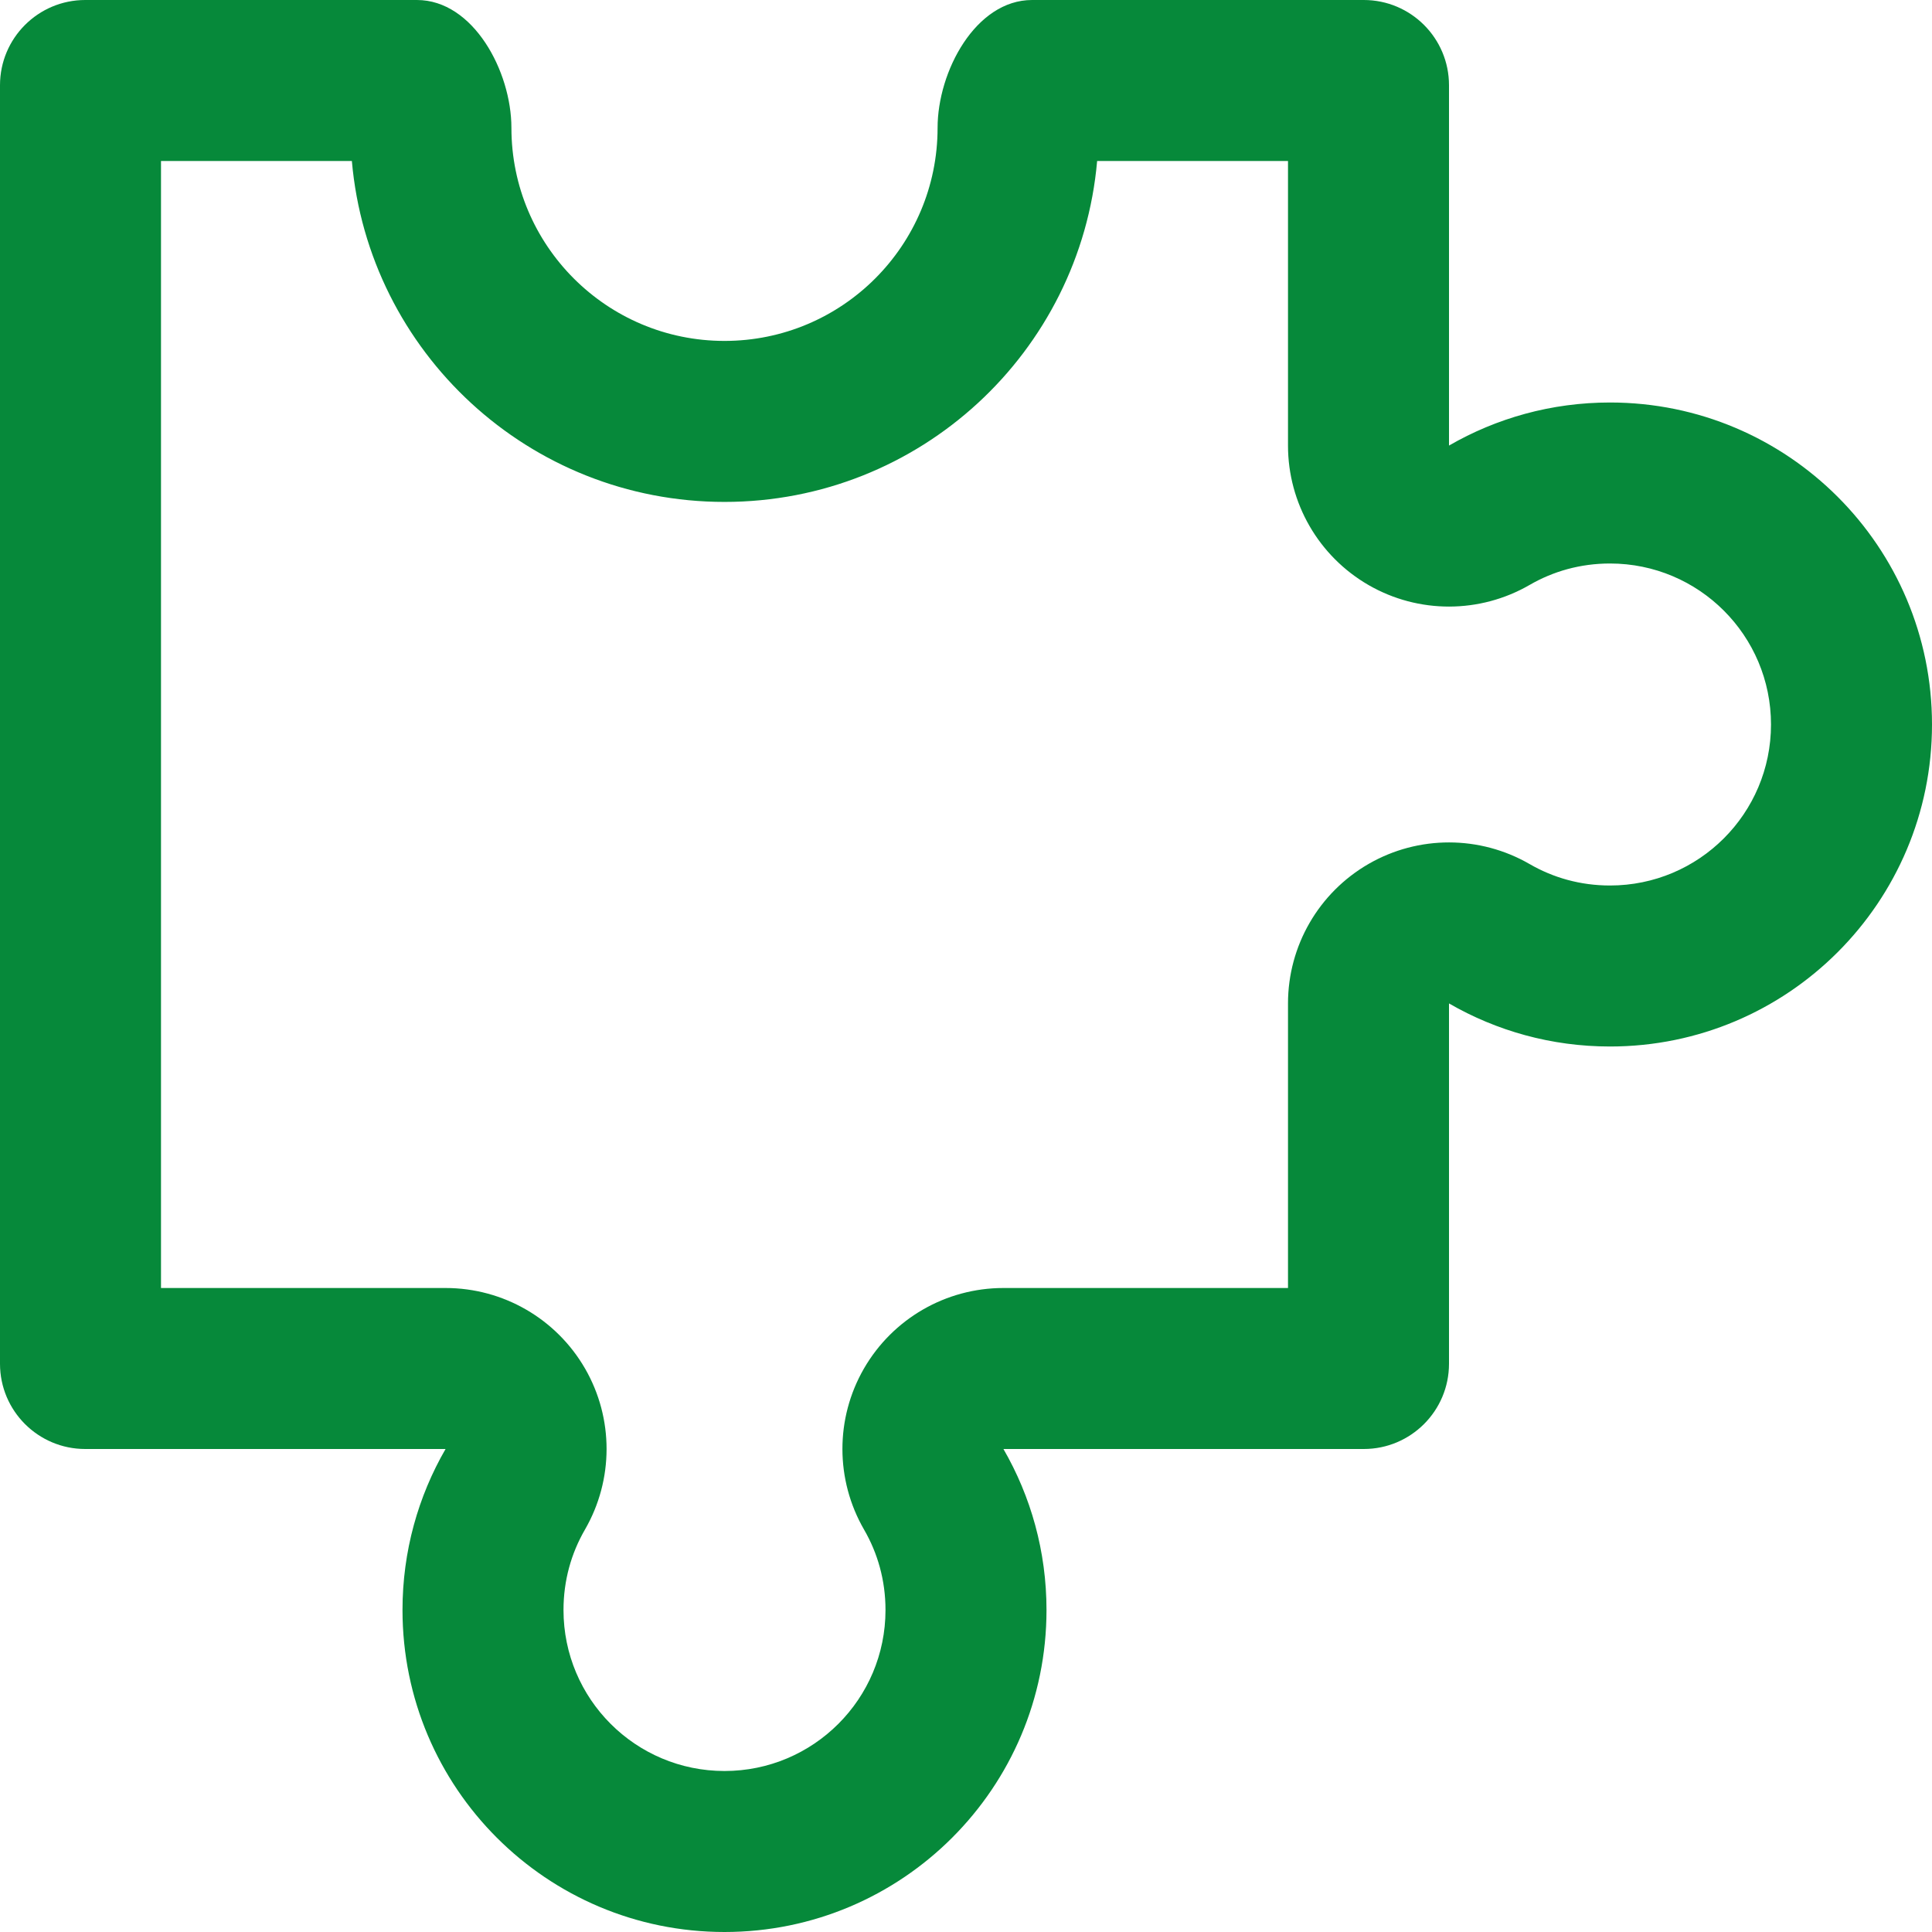 <svg id="FacilitetGreen" width="24" height="24" viewBox="0 0 24 24" fill="none" xmlns="http://www.w3.org/2000/svg">
<path fill-rule="evenodd" clip-rule="evenodd" d="M17.001 7.268C16.381 6.91 16 6.25 16 5.535V2H13.629C13.421 4.374 11.428 6.235 9 6.235C6.572 6.235 4.579 4.374 4.371 2H2V16H5.535C6.25 16 6.91 16.381 7.268 17.001C7.625 17.62 7.624 18.383 7.266 19.002C7.097 19.294 7 19.632 7 20C7 21.105 7.895 22 9 22C10.105 22 11 21.105 11 20C11 19.632 10.903 19.294 10.734 19.002C10.376 18.383 10.375 17.62 10.732 17.001C11.09 16.381 11.75 16 12.465 16H16V12.465C16 11.75 16.381 11.09 17.001 10.732C17.62 10.375 18.383 10.376 19.002 10.734C19.294 10.903 19.632 11 20 11C21.105 11 22 10.105 22 9C22 7.895 21.105 7 20 7C19.632 7 19.294 7.097 19.002 7.266C18.383 7.624 17.62 7.625 17.001 7.268ZM13.648 1.619C13.648 1.619 13.648 1.619 13.647 1.62L13.648 1.619ZM18 1.059C18 0.474 17.526 0 16.941 0H12.821C12.12 0 11.647 0.887 11.647 1.588C11.647 3.05 10.462 4.235 9 4.235C7.538 4.235 6.353 3.05 6.353 1.588C6.353 0.887 5.88 0 5.179 0H1.059C0.474 0 0 0.474 0 1.059V16.941C0 17.526 0.474 18 1.059 18H5.535C5.195 18.588 5 19.271 5 20C5 22.209 6.791 24 9 24C11.209 24 13 22.209 13 20C13 19.271 12.805 18.588 12.465 18H16.941C17.526 18 18 17.526 18 16.941V12.465C18.588 12.805 19.271 13 20 13C22.209 13 24 11.209 24 9C24 6.791 22.209 5 20 5C19.271 5 18.588 5.195 18 5.535V1.059Z" fill="#06893A"/>
</svg>
